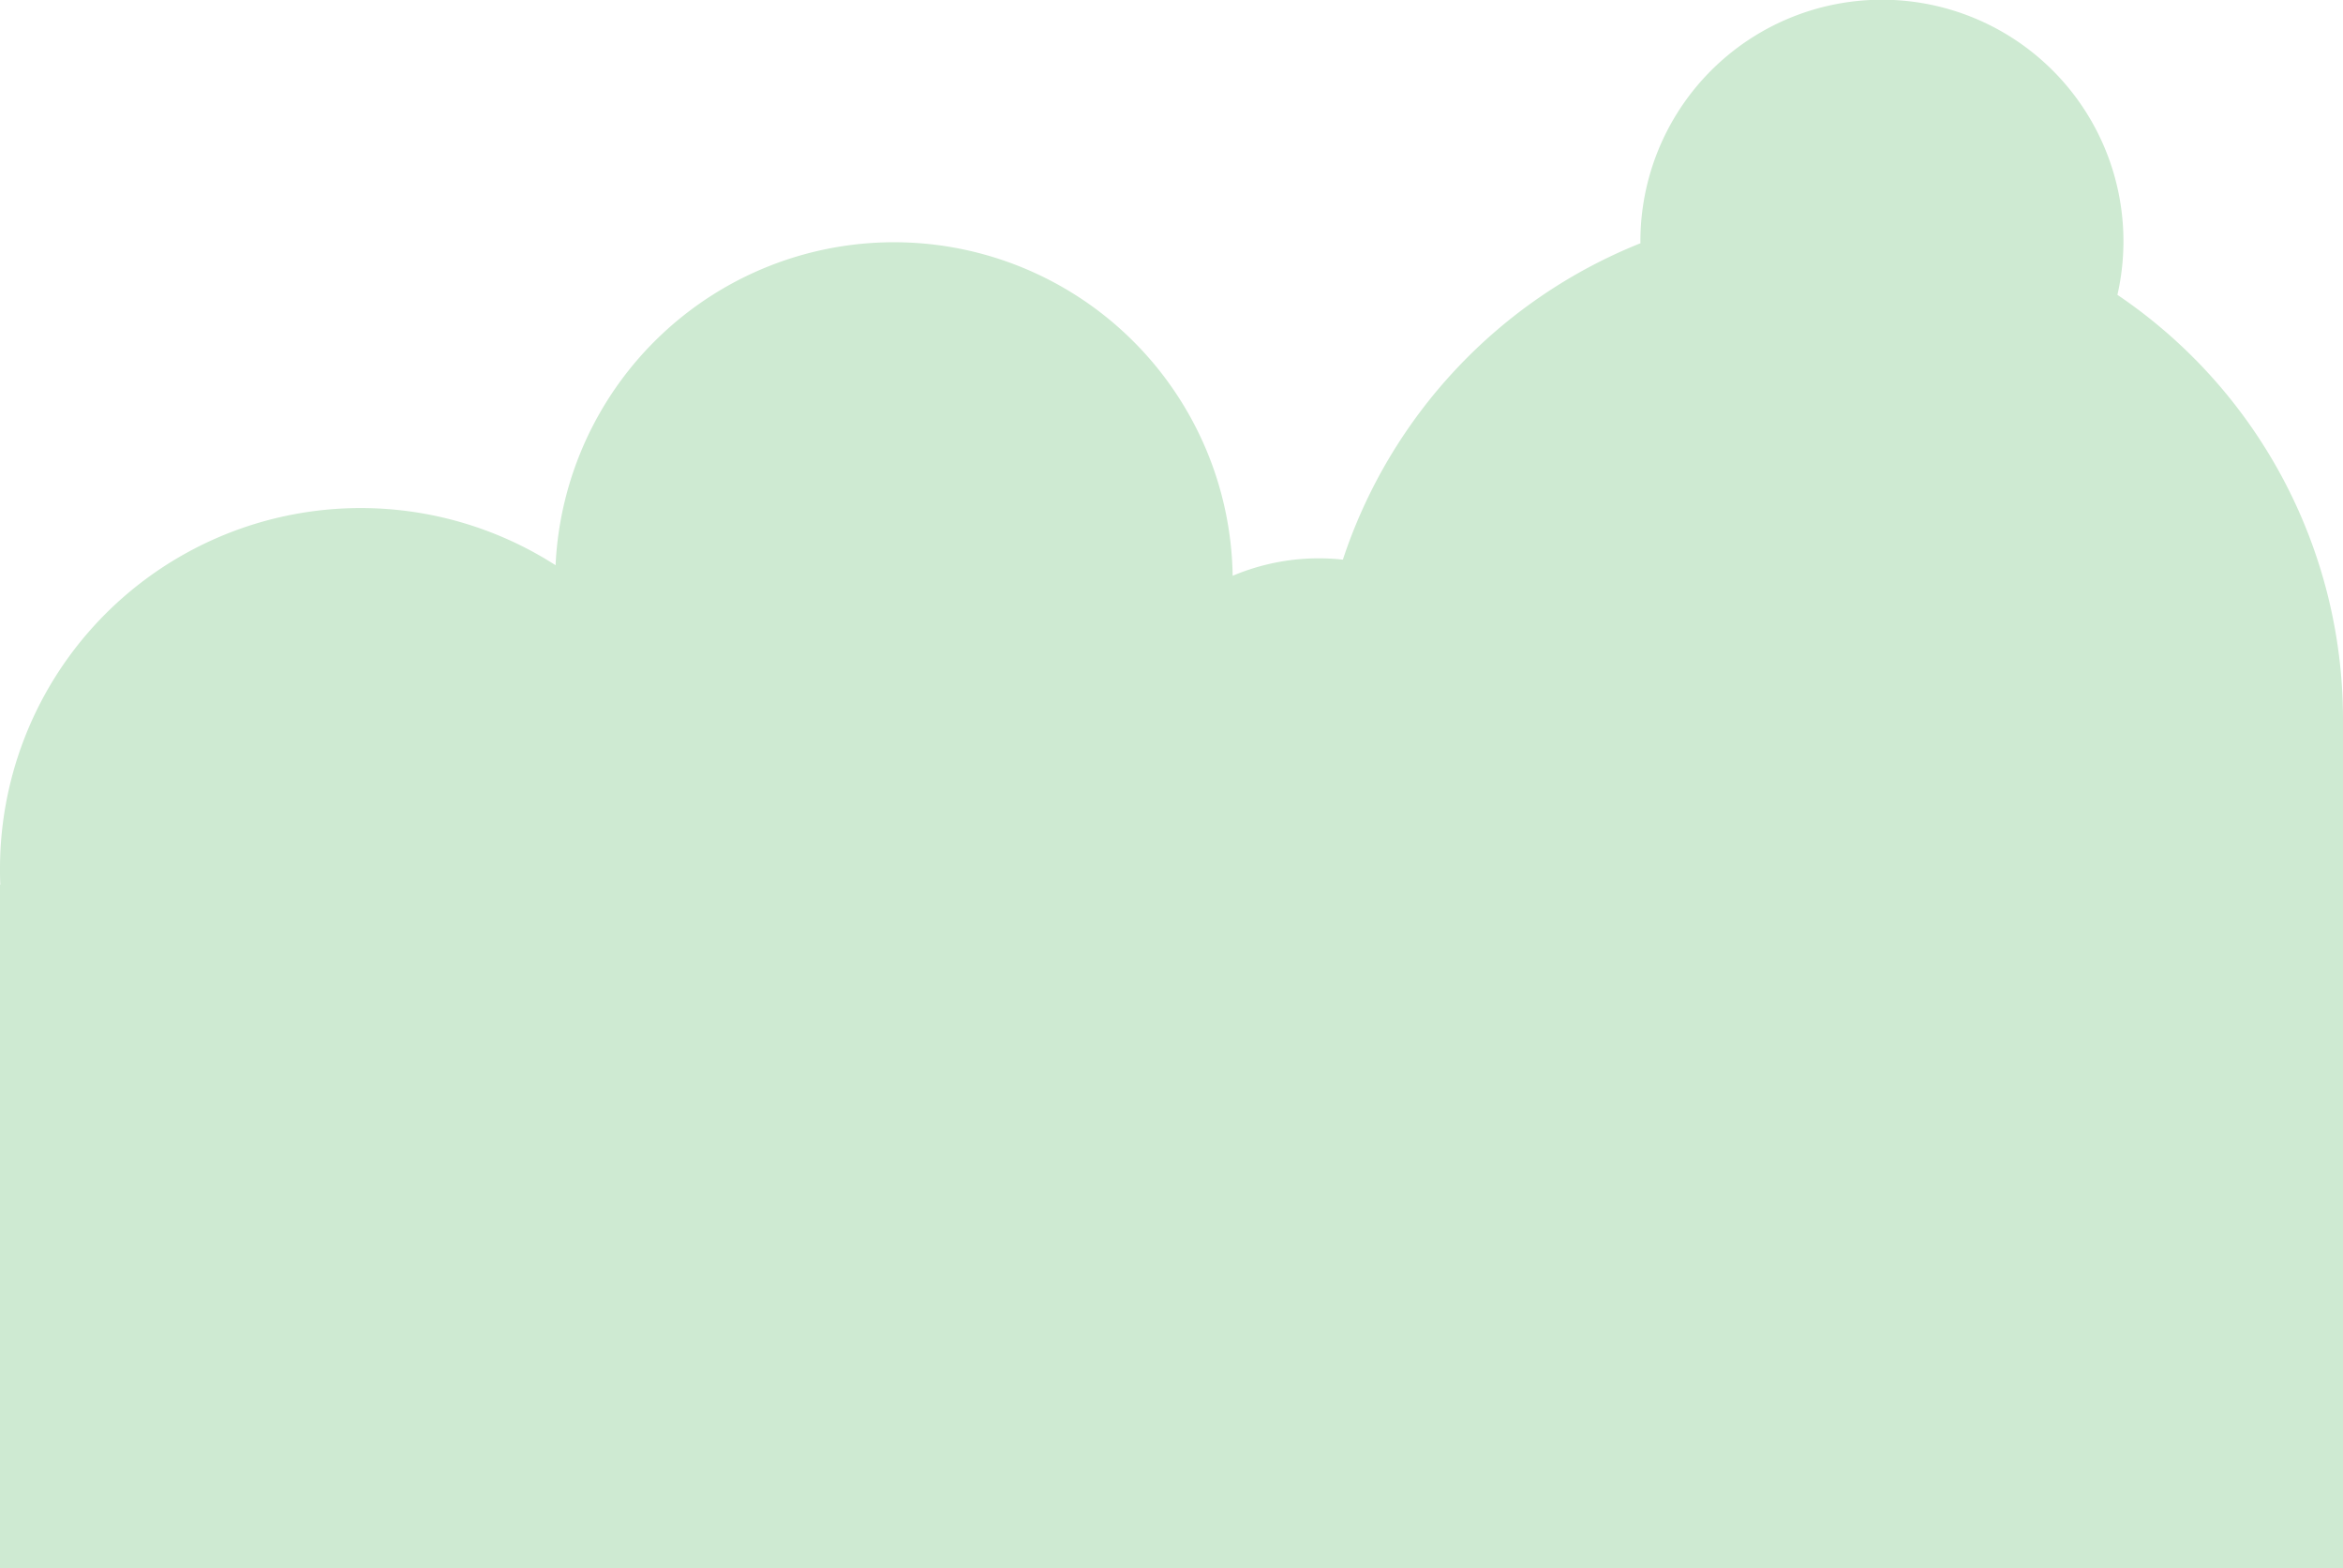 <svg xmlns="http://www.w3.org/2000/svg" width="747" height="500" viewBox="0 0 747 500"><defs><style>.cls-1{fill:#ceead2;}</style></defs><g id="レイヤー_2" data-name="レイヤー 2"><g id="レイヤー_1-2" data-name="レイヤー 1"><path class="cls-1" d="M747,229A163.3,163.3,0,0,0,675.08,94,77,77,0,1,0,523,77c0,.19,0,.37,0,.56a164,164,0,0,0-94.86,100.86,71.46,71.46,0,0,0-7.65-.42A70.46,70.46,0,0,0,393,183.57a108,108,0,0,0-215.87-3.37A115,115,0,0,0,0,277c0,1.68,0,3.34.11,5H0V500H747V229Z"/></g></g></svg>